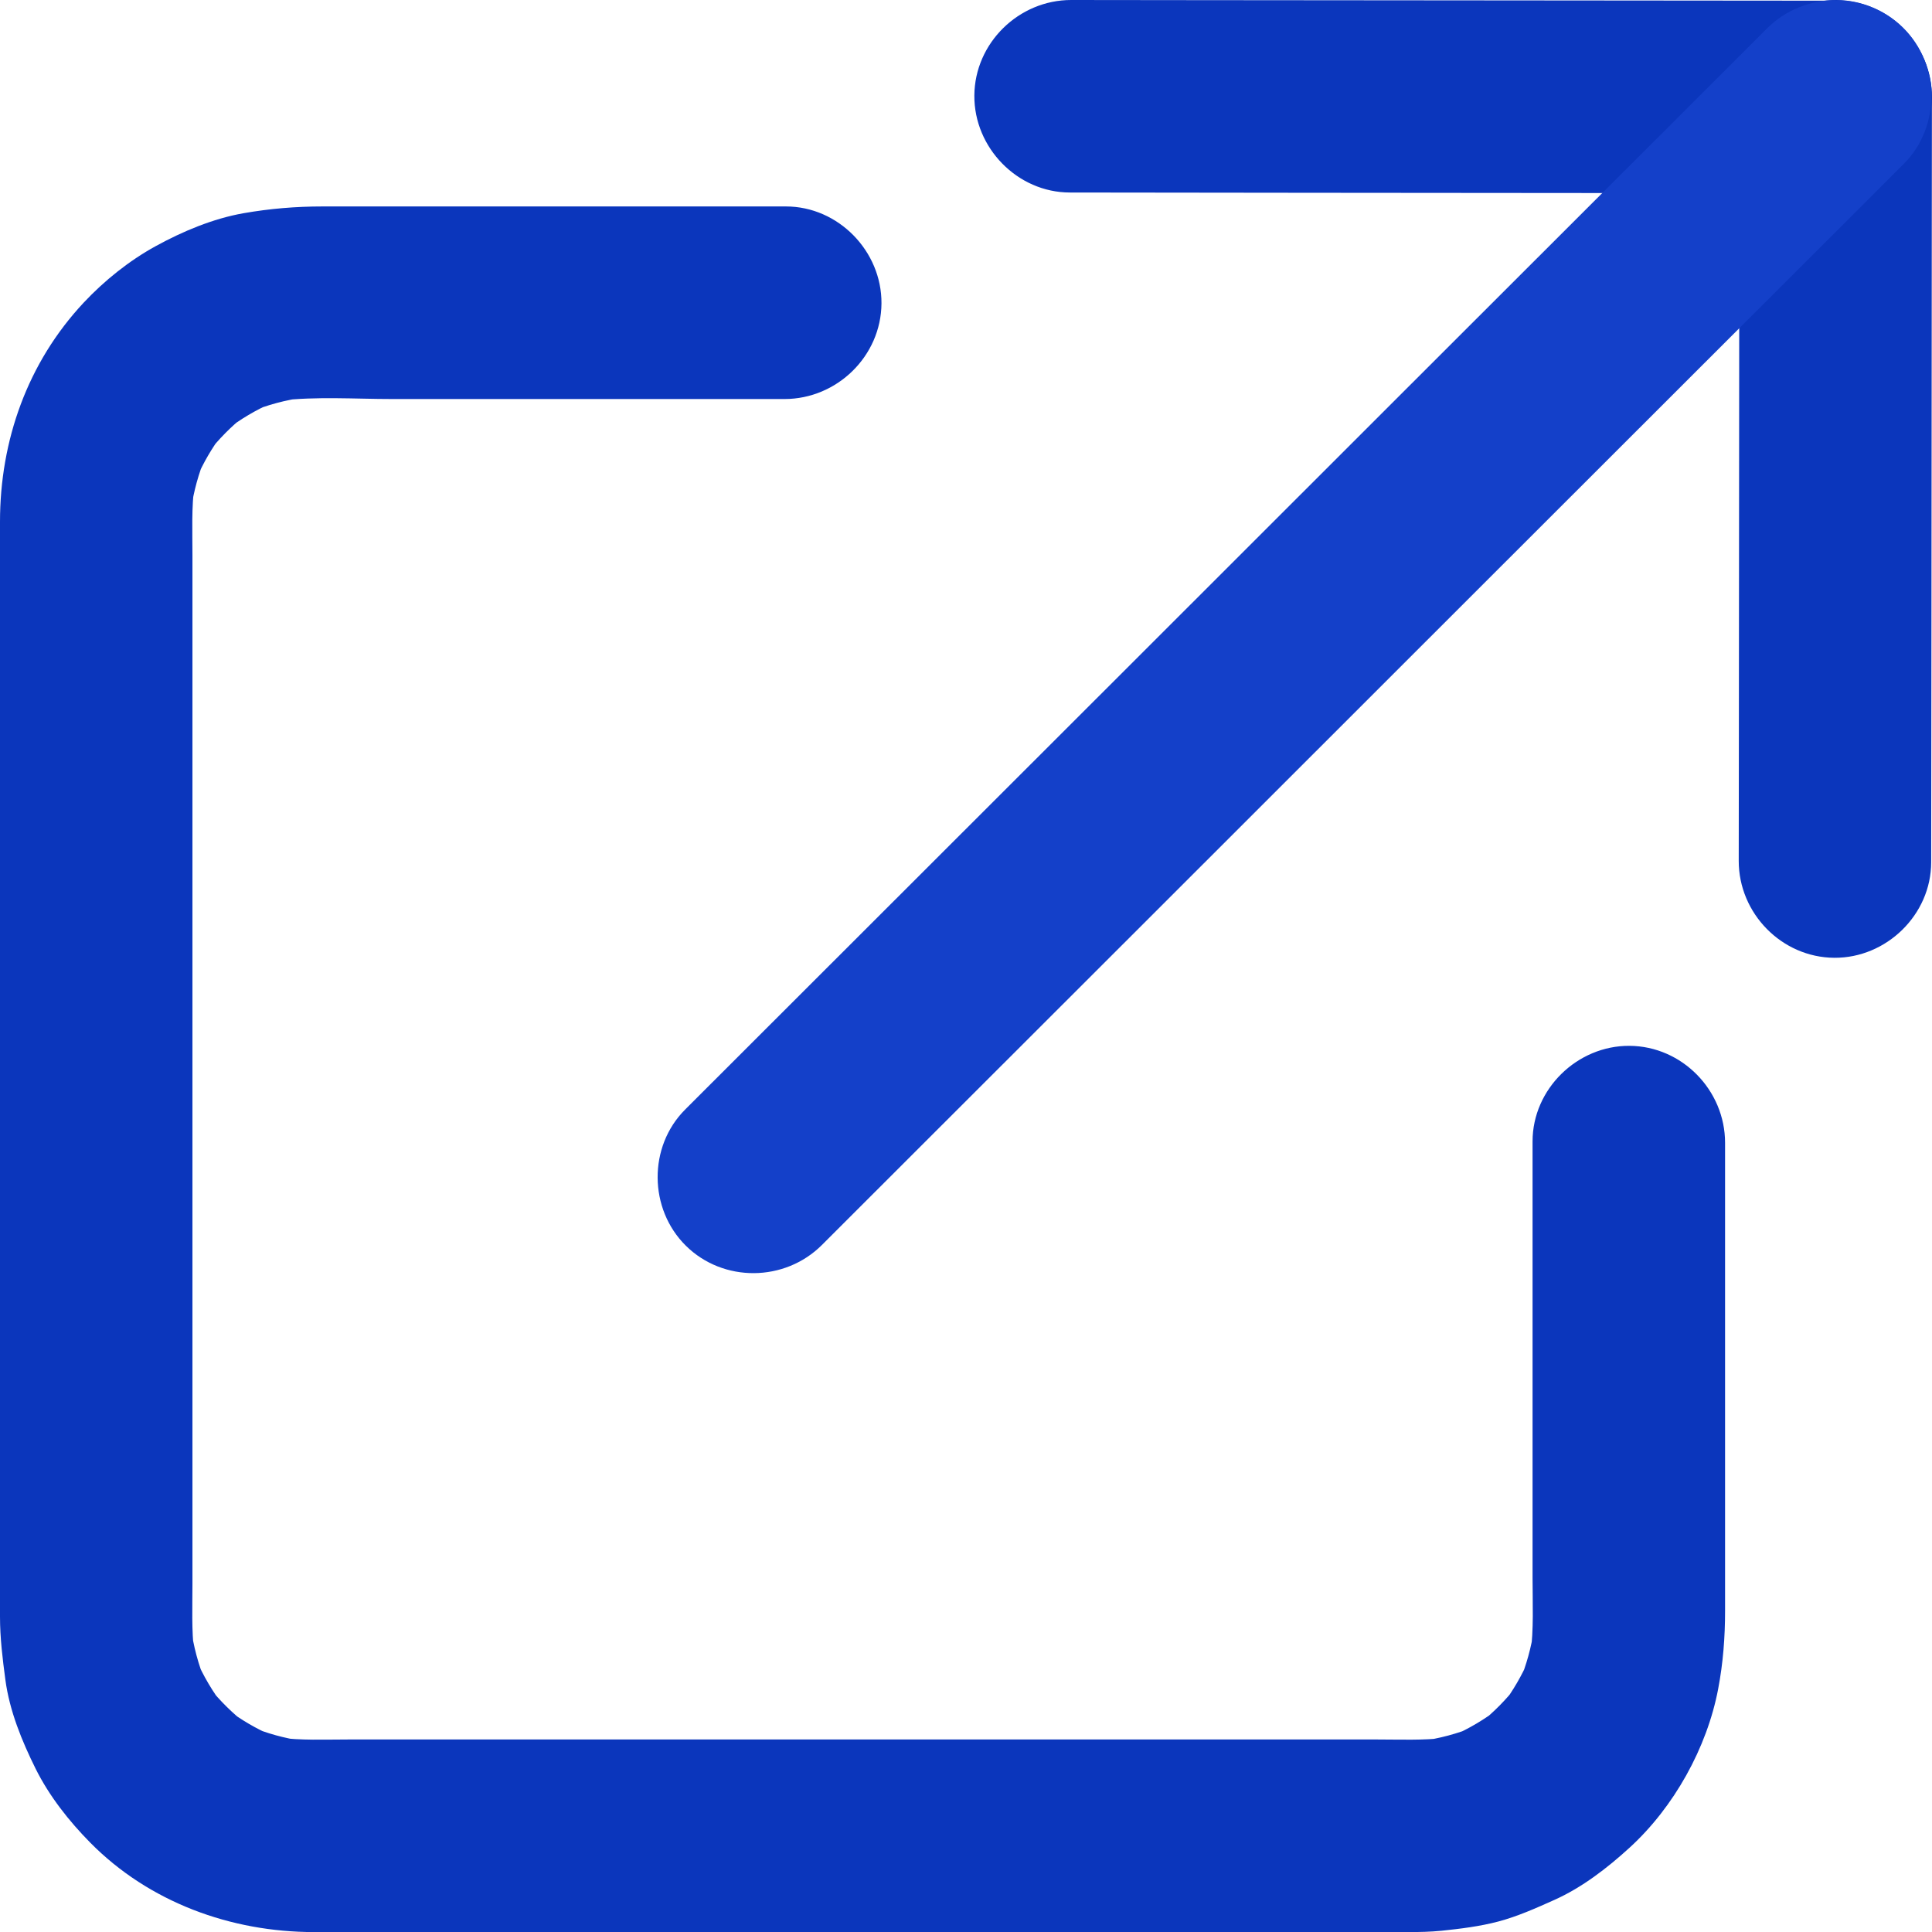 <svg width="28" height="28" viewBox="0 0 28 28" fill="none" xmlns="http://www.w3.org/2000/svg">
<path d="M22.211 16.542C22.211 18.021 22.211 19.5 22.211 20.979C22.211 21.61 22.211 22.241 22.211 22.872C22.211 23.237 22.23 23.611 22.181 23.974C22.198 23.854 22.214 23.735 22.231 23.616C22.192 23.877 22.122 24.131 22.021 24.375C22.067 24.265 22.113 24.155 22.159 24.046C22.056 24.283 21.927 24.505 21.771 24.712C21.843 24.617 21.915 24.522 21.987 24.428C21.83 24.631 21.651 24.812 21.45 24.973C21.545 24.898 21.64 24.825 21.735 24.75C21.52 24.917 21.288 25.055 21.038 25.163C21.153 25.115 21.268 25.067 21.383 25.019C21.125 25.126 20.858 25.197 20.582 25.234C20.706 25.218 20.829 25.202 20.953 25.186C20.626 25.225 20.291 25.21 19.962 25.21C19.357 25.21 18.752 25.21 18.147 25.21C16.263 25.21 14.379 25.21 12.495 25.21C10.613 25.21 8.732 25.21 6.85 25.21C6.249 25.21 5.647 25.21 5.046 25.21C4.707 25.21 4.362 25.226 4.026 25.181C4.145 25.197 4.264 25.214 4.384 25.23C4.122 25.192 3.869 25.122 3.625 25.02C3.735 25.066 3.844 25.112 3.954 25.158C3.716 25.056 3.495 24.926 3.288 24.77C3.383 24.843 3.477 24.915 3.572 24.987C3.369 24.829 3.188 24.65 3.027 24.449C3.101 24.544 3.175 24.639 3.249 24.735C3.082 24.52 2.945 24.287 2.837 24.037C2.885 24.152 2.933 24.267 2.981 24.382C2.874 24.125 2.803 23.857 2.766 23.581C2.782 23.704 2.798 23.828 2.814 23.952C2.775 23.625 2.789 23.29 2.789 22.961C2.789 22.356 2.789 21.751 2.789 21.145C2.789 19.261 2.789 17.376 2.789 15.491C2.789 13.609 2.789 11.727 2.789 9.845C2.789 9.243 2.789 8.642 2.789 8.04C2.789 7.701 2.774 7.356 2.819 7.019C2.803 7.139 2.786 7.258 2.77 7.377C2.808 7.116 2.878 6.863 2.979 6.618C2.934 6.728 2.888 6.838 2.842 6.947C2.944 6.71 3.073 6.488 3.229 6.282C3.157 6.376 3.085 6.471 3.013 6.565C3.171 6.362 3.35 6.181 3.551 6.021C3.455 6.095 3.36 6.169 3.265 6.243C3.48 6.076 3.713 5.938 3.963 5.83C3.848 5.878 3.733 5.926 3.618 5.974C3.875 5.867 4.142 5.796 4.419 5.759C4.295 5.775 4.171 5.791 4.048 5.807C4.585 5.743 5.145 5.783 5.684 5.783C6.659 5.783 7.634 5.783 8.61 5.783C9.53 5.783 10.45 5.783 11.37 5.783C12.13 5.783 12.77 5.161 12.775 4.397C12.78 3.641 12.15 2.992 11.39 2.992C9.908 2.992 8.425 2.992 6.943 2.992C6.187 2.992 5.431 2.992 4.675 2.992C4.289 2.992 3.913 3.023 3.53 3.09C3.087 3.168 2.649 3.352 2.257 3.567C1.872 3.778 1.512 4.067 1.212 4.387C0.4 5.255 0 6.382 0 7.562C0 7.985 0 8.408 0 8.832C0 10.552 0 12.272 0 13.993C0 15.976 0 17.959 0 19.941C0 21.104 0 22.267 0 23.43C0 23.738 0.037 24.038 0.078 24.345C0.138 24.795 0.317 25.232 0.517 25.635C0.713 26.029 1 26.393 1.307 26.704C2.161 27.57 3.348 28.001 4.55 28.001C5.712 28.001 6.875 28.001 8.037 28.001C10.019 28.001 12.001 28.001 13.984 28.001C15.703 28.001 17.423 28.001 19.143 28.001C19.566 28.001 19.989 28.001 20.413 28.001C20.572 28.001 20.731 27.998 20.891 27.982C21.167 27.953 21.446 27.919 21.715 27.848C21.994 27.774 22.264 27.653 22.525 27.536C22.928 27.356 23.294 27.073 23.617 26.778C24.26 26.191 24.739 25.331 24.901 24.477C24.973 24.099 25.001 23.727 25.001 23.346C25.001 22.594 25.001 21.841 25.001 21.089C25.001 19.581 25.001 18.072 25.001 16.564C25.001 16.563 25.001 16.563 25.001 16.562C25.001 15.802 24.379 15.162 23.616 15.157C22.86 15.152 22.211 15.782 22.211 16.542Z" fill="#0B36BC"/>
<path d="M15.506 2.79C16.662 2.791 17.818 2.792 18.974 2.794C20.915 2.795 22.856 2.797 24.797 2.799C25.396 2.799 25.994 2.8 26.593 2.801C27.353 2.801 27.993 2.179 27.998 1.415C28.003 0.659 27.373 0.011 26.613 0.01C25.457 0.009 24.301 0.008 23.145 0.007C21.204 0.005 19.264 0.003 17.323 0.002C16.724 0.001 16.125 0.001 15.526 5.59564e-07C14.766 -0.001 14.126 0.622 14.121 1.385C14.116 2.142 14.746 2.79 15.506 2.79Z" fill="#0B36BC"/>
<path d="M27.988 12.496C27.99 11.339 27.991 10.183 27.992 9.027C27.994 7.085 27.995 5.144 27.997 3.202C27.998 2.603 27.998 2.004 27.999 1.405C28 0.645 27.377 0.005 26.614 2.98014e-05C25.858 -0.005 25.21 0.625 25.209 1.385C25.208 2.542 25.207 3.698 25.206 4.854C25.204 6.796 25.203 8.737 25.201 10.678C25.2 11.278 25.2 11.877 25.199 12.476C25.198 13.236 25.821 13.876 26.584 13.881C27.34 13.886 27.988 13.256 27.988 12.496Z" fill="#0B36BC"/>
<path d="M11.912 18.043C12.389 17.567 12.866 17.09 13.343 16.613C14.504 15.454 15.664 14.294 16.825 13.134C18.262 11.698 19.7 10.261 21.137 8.824C22.446 7.517 23.755 6.209 25.063 4.901C25.837 4.128 26.61 3.355 27.384 2.582C27.453 2.513 27.523 2.443 27.592 2.374C28.129 1.838 28.119 0.933 27.581 0.401C27.038 -0.135 26.147 -0.126 25.609 0.412C25.132 0.889 24.655 1.365 24.178 1.842C23.017 3.002 21.857 4.161 20.696 5.321C19.259 6.758 17.821 8.194 16.384 9.631C15.075 10.939 13.766 12.246 12.458 13.554C11.684 14.327 10.911 15.1 10.137 15.873C10.068 15.943 9.999 16.012 9.929 16.081C9.392 16.618 9.401 17.522 9.94 18.054C10.482 18.59 11.374 18.581 11.912 18.043Z" fill="#1440C9"/>
</svg>

